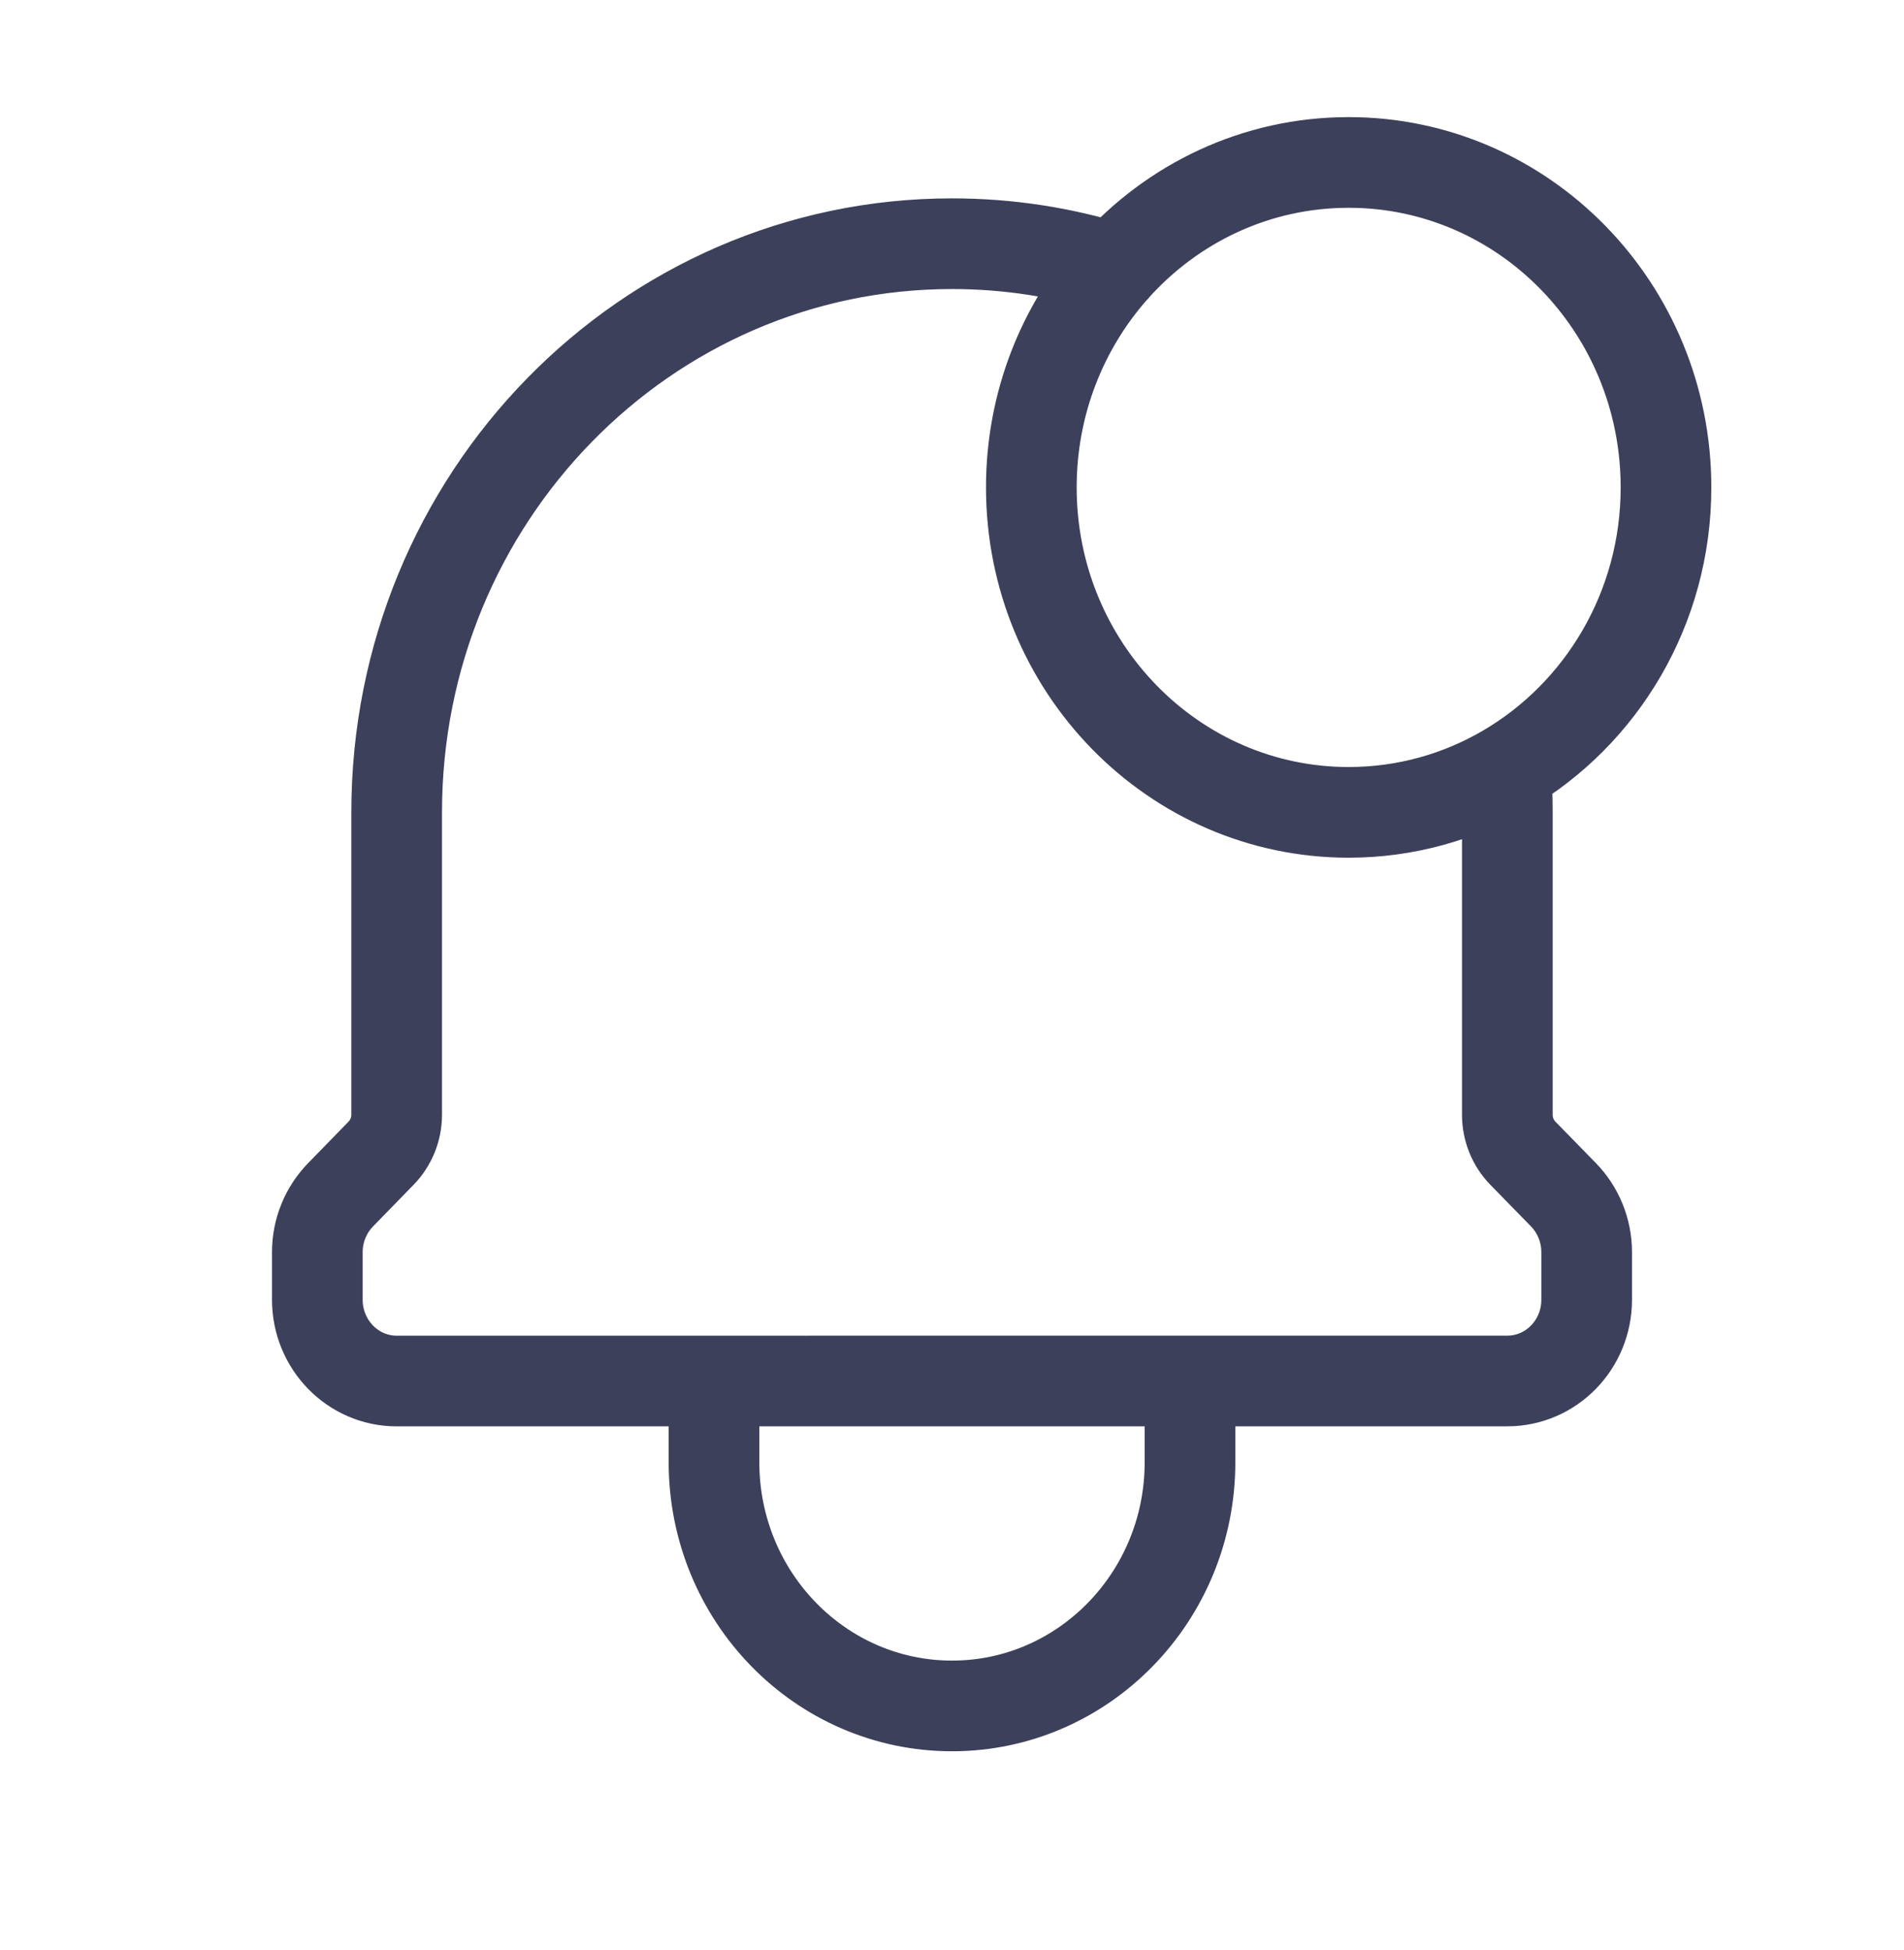 <svg width="42" height="43" viewBox="0 0 42 43" fill="none" xmlns="http://www.w3.org/2000/svg">
<path d="M26.25 30.458V32.25C26.25 35.218 23.899 37.625 21 37.625C18.101 37.625 15.75 35.218 15.75 32.25V30.459M26.25 30.458L15.75 30.459M26.25 30.458H33.25C34.217 30.458 35 29.656 35 28.667V27.617C35 27.142 34.815 26.686 34.487 26.35L33.593 25.435C33.373 25.21 33.25 24.904 33.25 24.586V17.917C33.25 17.601 33.239 17.287 33.216 16.978M15.75 30.459L8.75 30.459C7.784 30.459 7 29.656 7 28.666V27.617C7 27.142 7.185 26.687 7.513 26.351L8.406 25.434C8.626 25.209 8.75 24.905 8.75 24.586V17.917C8.75 10.99 14.235 5.375 21 5.375C22.245 5.375 23.447 5.565 24.579 5.919M33.216 16.978C35.327 15.744 36.75 13.417 36.75 10.75C36.75 6.792 33.616 3.583 29.75 3.583C27.702 3.583 25.86 4.484 24.579 5.919M33.216 16.978C32.194 17.575 31.011 17.917 29.75 17.917C25.884 17.917 22.75 14.708 22.75 10.75C22.75 8.889 23.443 7.193 24.579 5.919M33.216 16.978C33.216 16.978 33.216 16.978 33.216 16.978ZM24.579 5.919C24.58 5.919 24.581 5.919 24.582 5.92" stroke="#3D405B" stroke-width="2" stroke-linecap="round" stroke-linejoin="round"/>
</svg>
